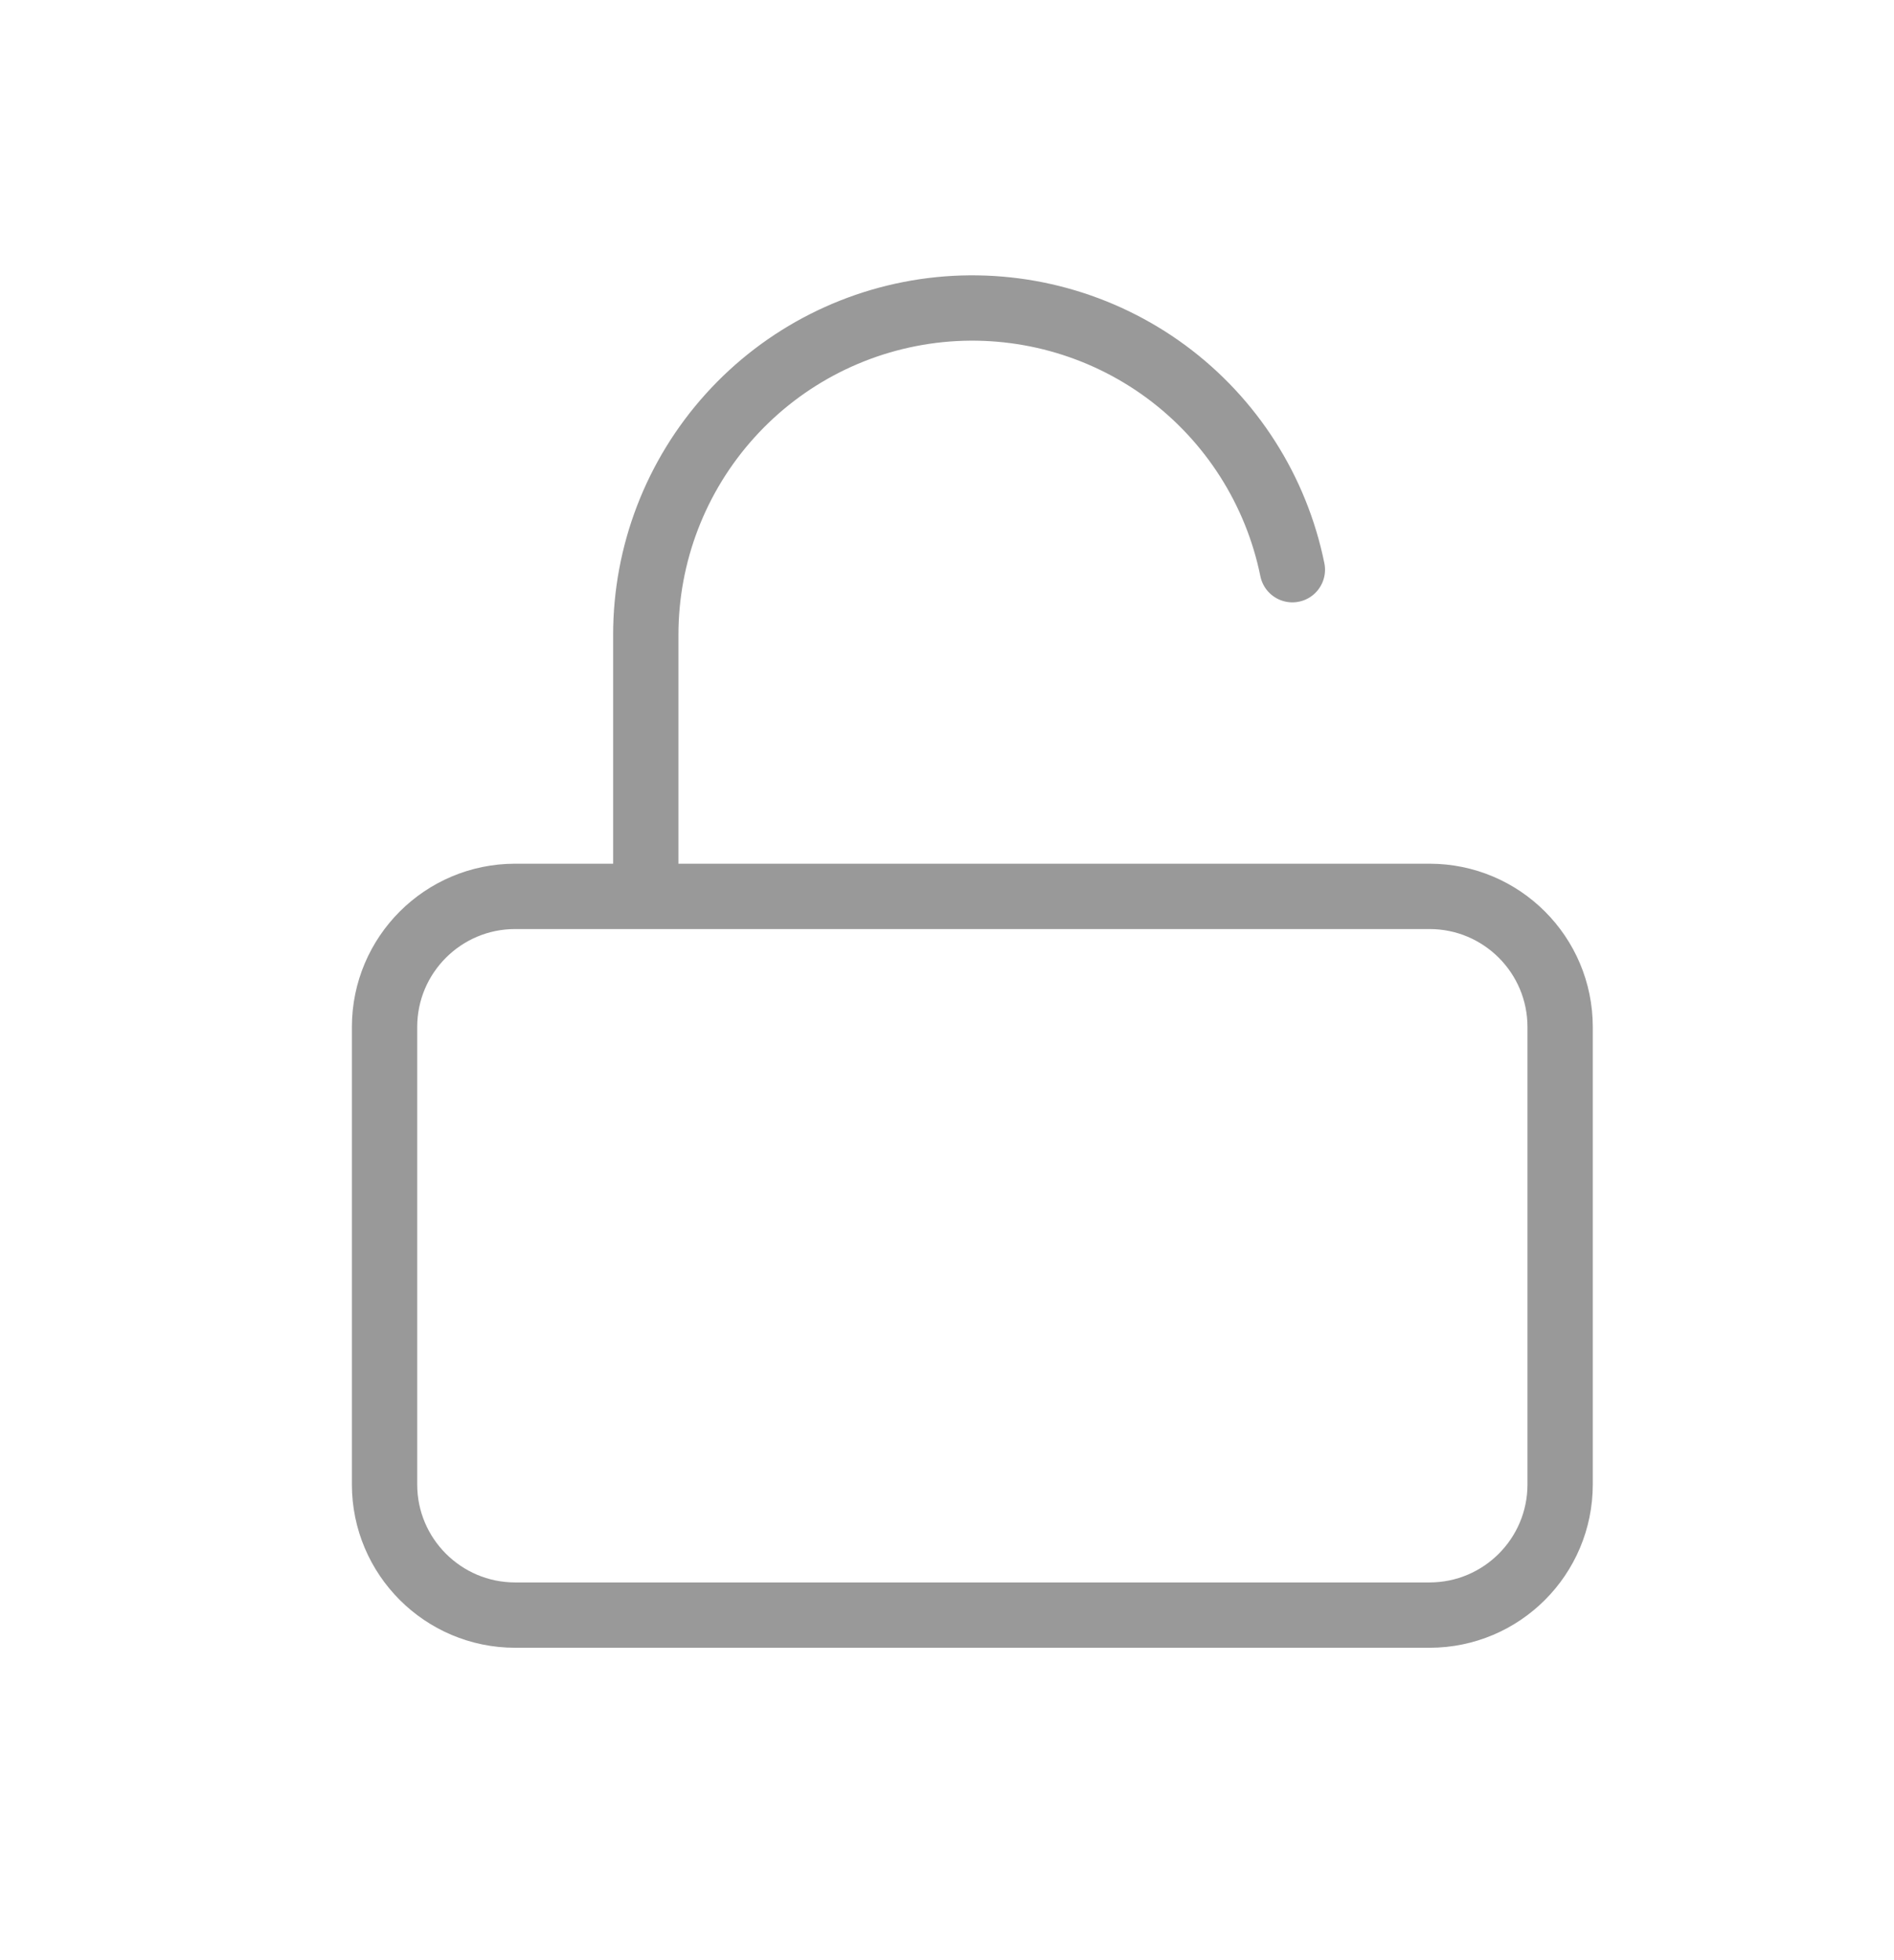 <svg width="29" height="30" viewBox="0 0 29 30" fill="none" xmlns="http://www.w3.org/2000/svg">
<path d="M9.888 13.719V9.719C9.887 8.479 10.347 7.283 11.178 6.363C12.009 5.442 13.152 4.864 14.386 4.739C15.619 4.615 16.855 4.953 17.854 5.688C18.852 6.424 19.541 7.504 19.788 8.719M7.888 13.719H21.888C22.993 13.719 23.888 14.614 23.888 15.719V22.719C23.888 23.823 22.993 24.719 21.888 24.719H7.888C6.784 24.719 5.888 23.823 5.888 22.719V15.719C5.888 14.614 6.784 13.719 7.888 13.719Z" stroke="#999999" stroke-linecap="round" stroke-linejoin="round"/>
</svg>
